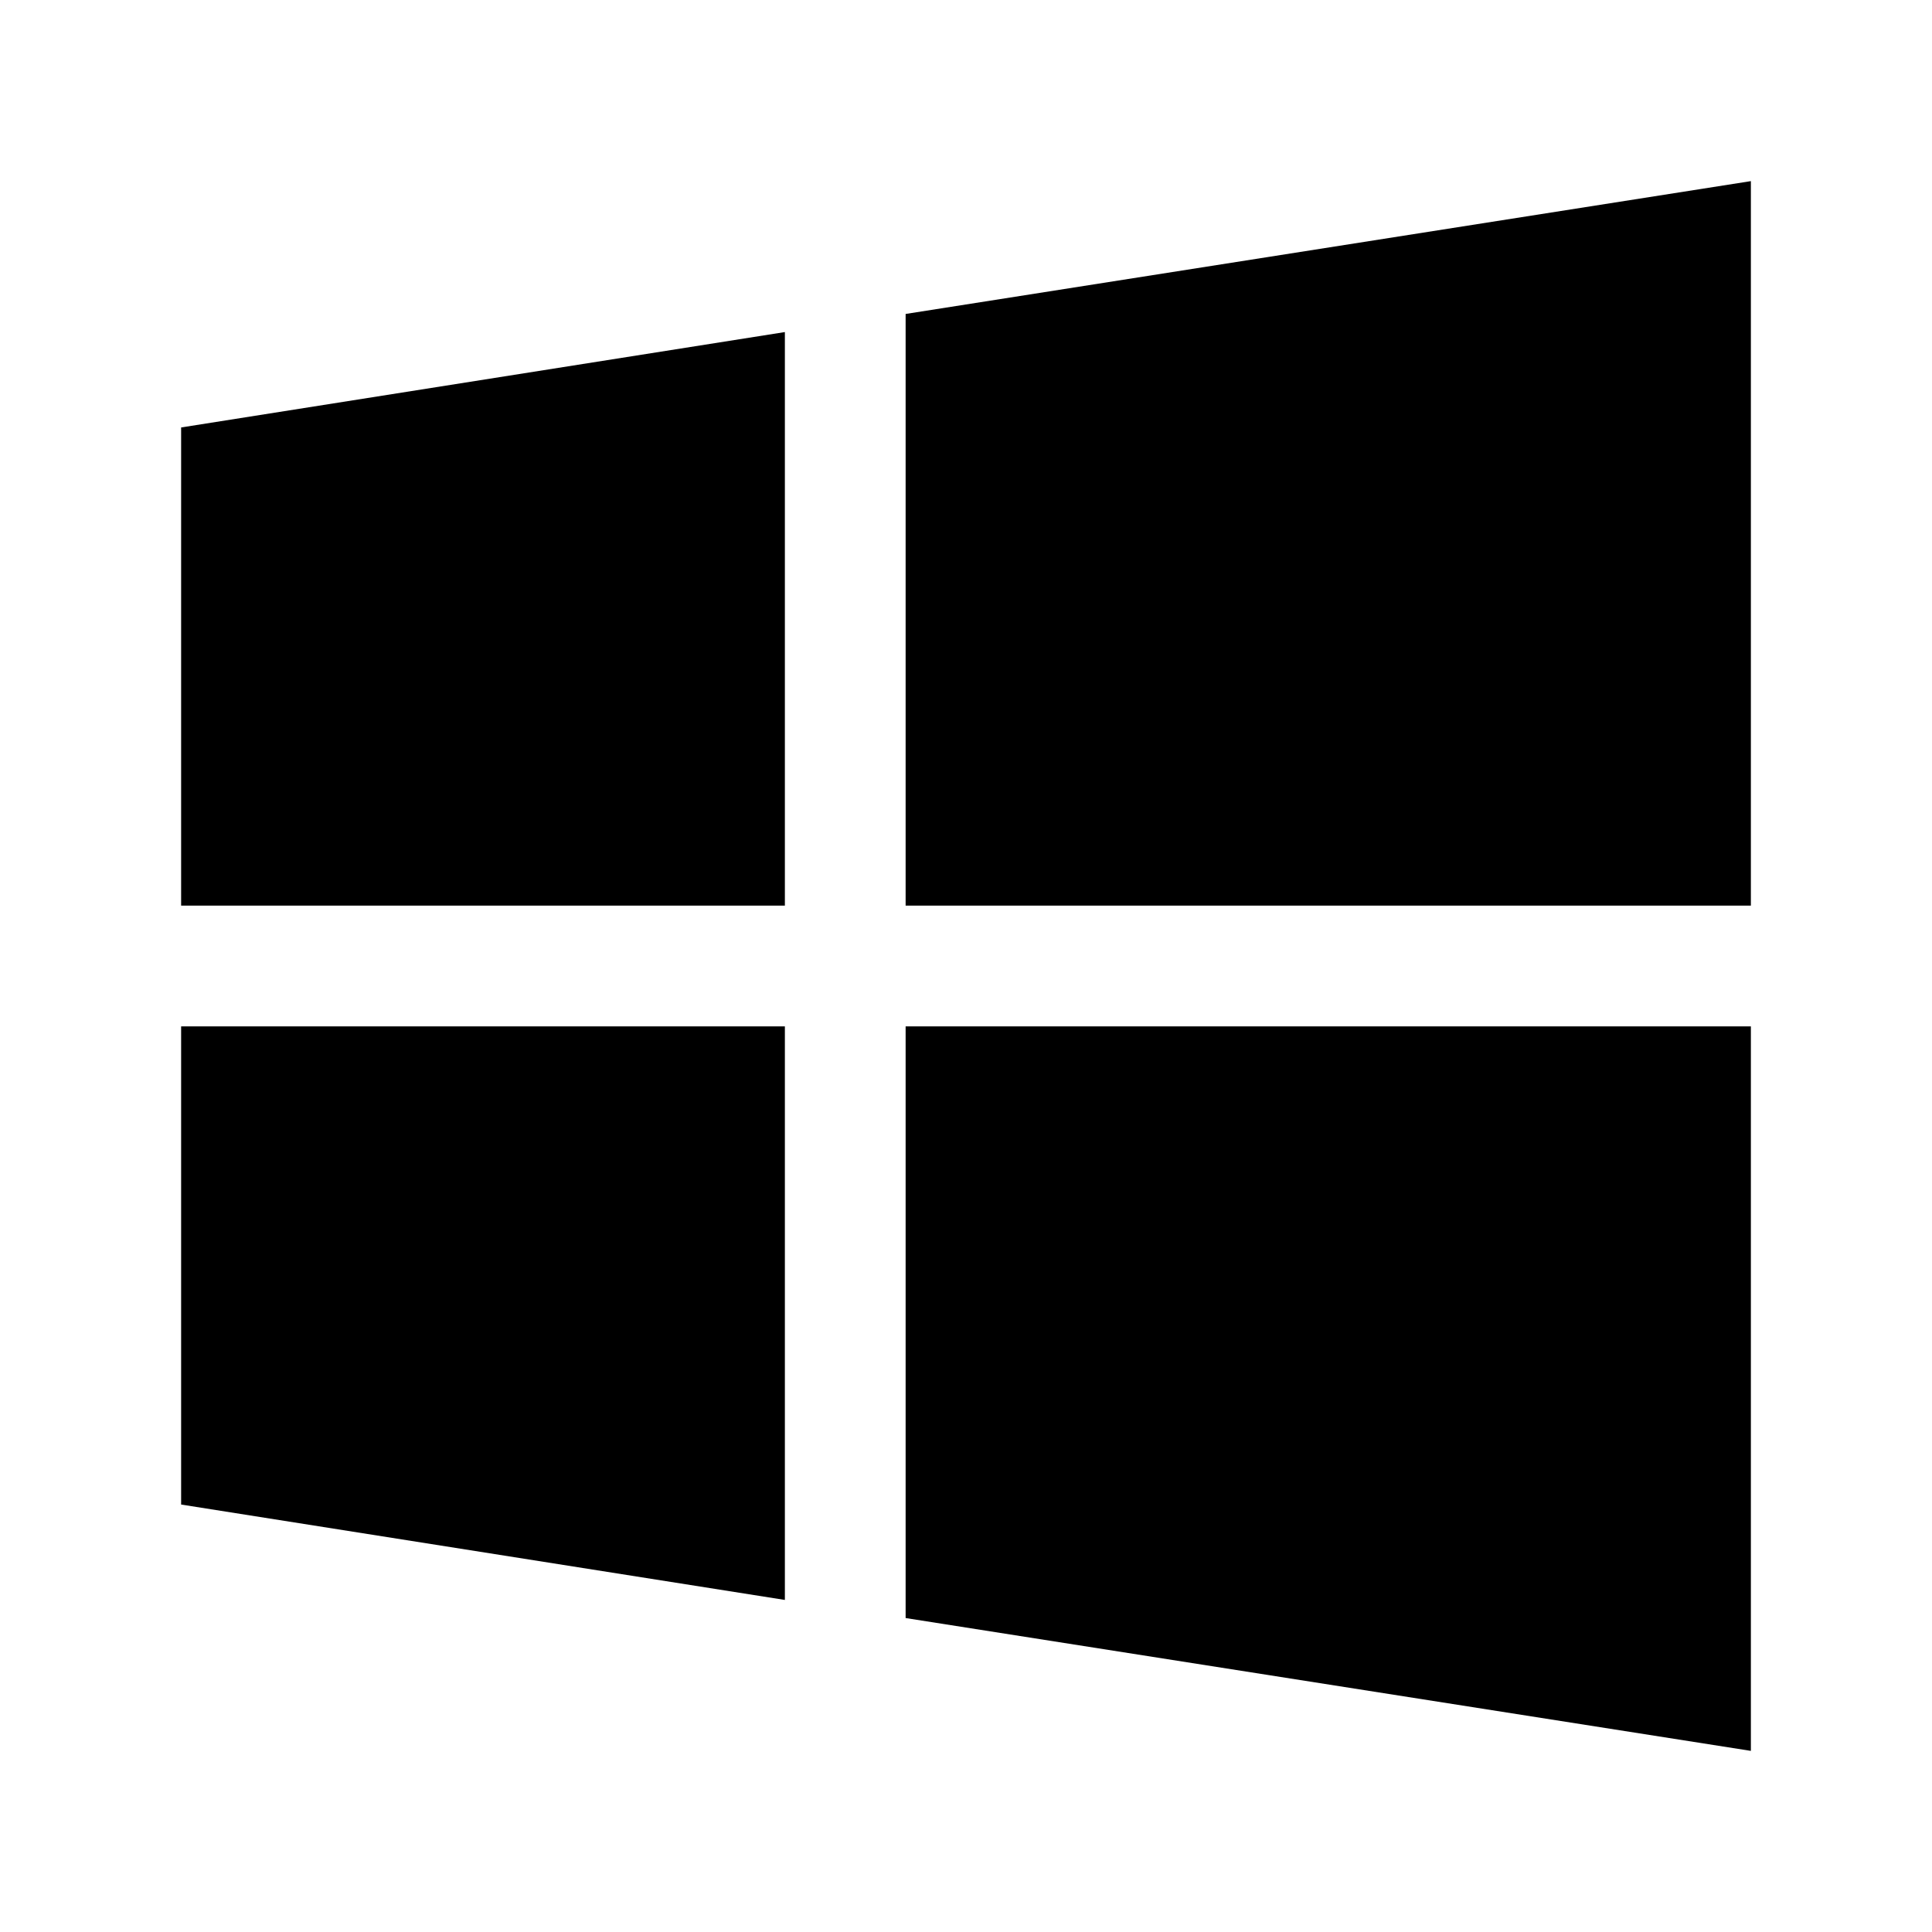 <svg xmlns="http://www.w3.org/2000/svg" viewBox="0 0 32 32"><path d="M29 17v12l-14-2.2V17h14zm-16 0v9.5L3 24.92V17h10zm0-11.5V15H3V7.08L13 5.5zM29 3v12H15V5.2L29 3z" fill="currentColor" fill-rule="evenodd"/></svg>